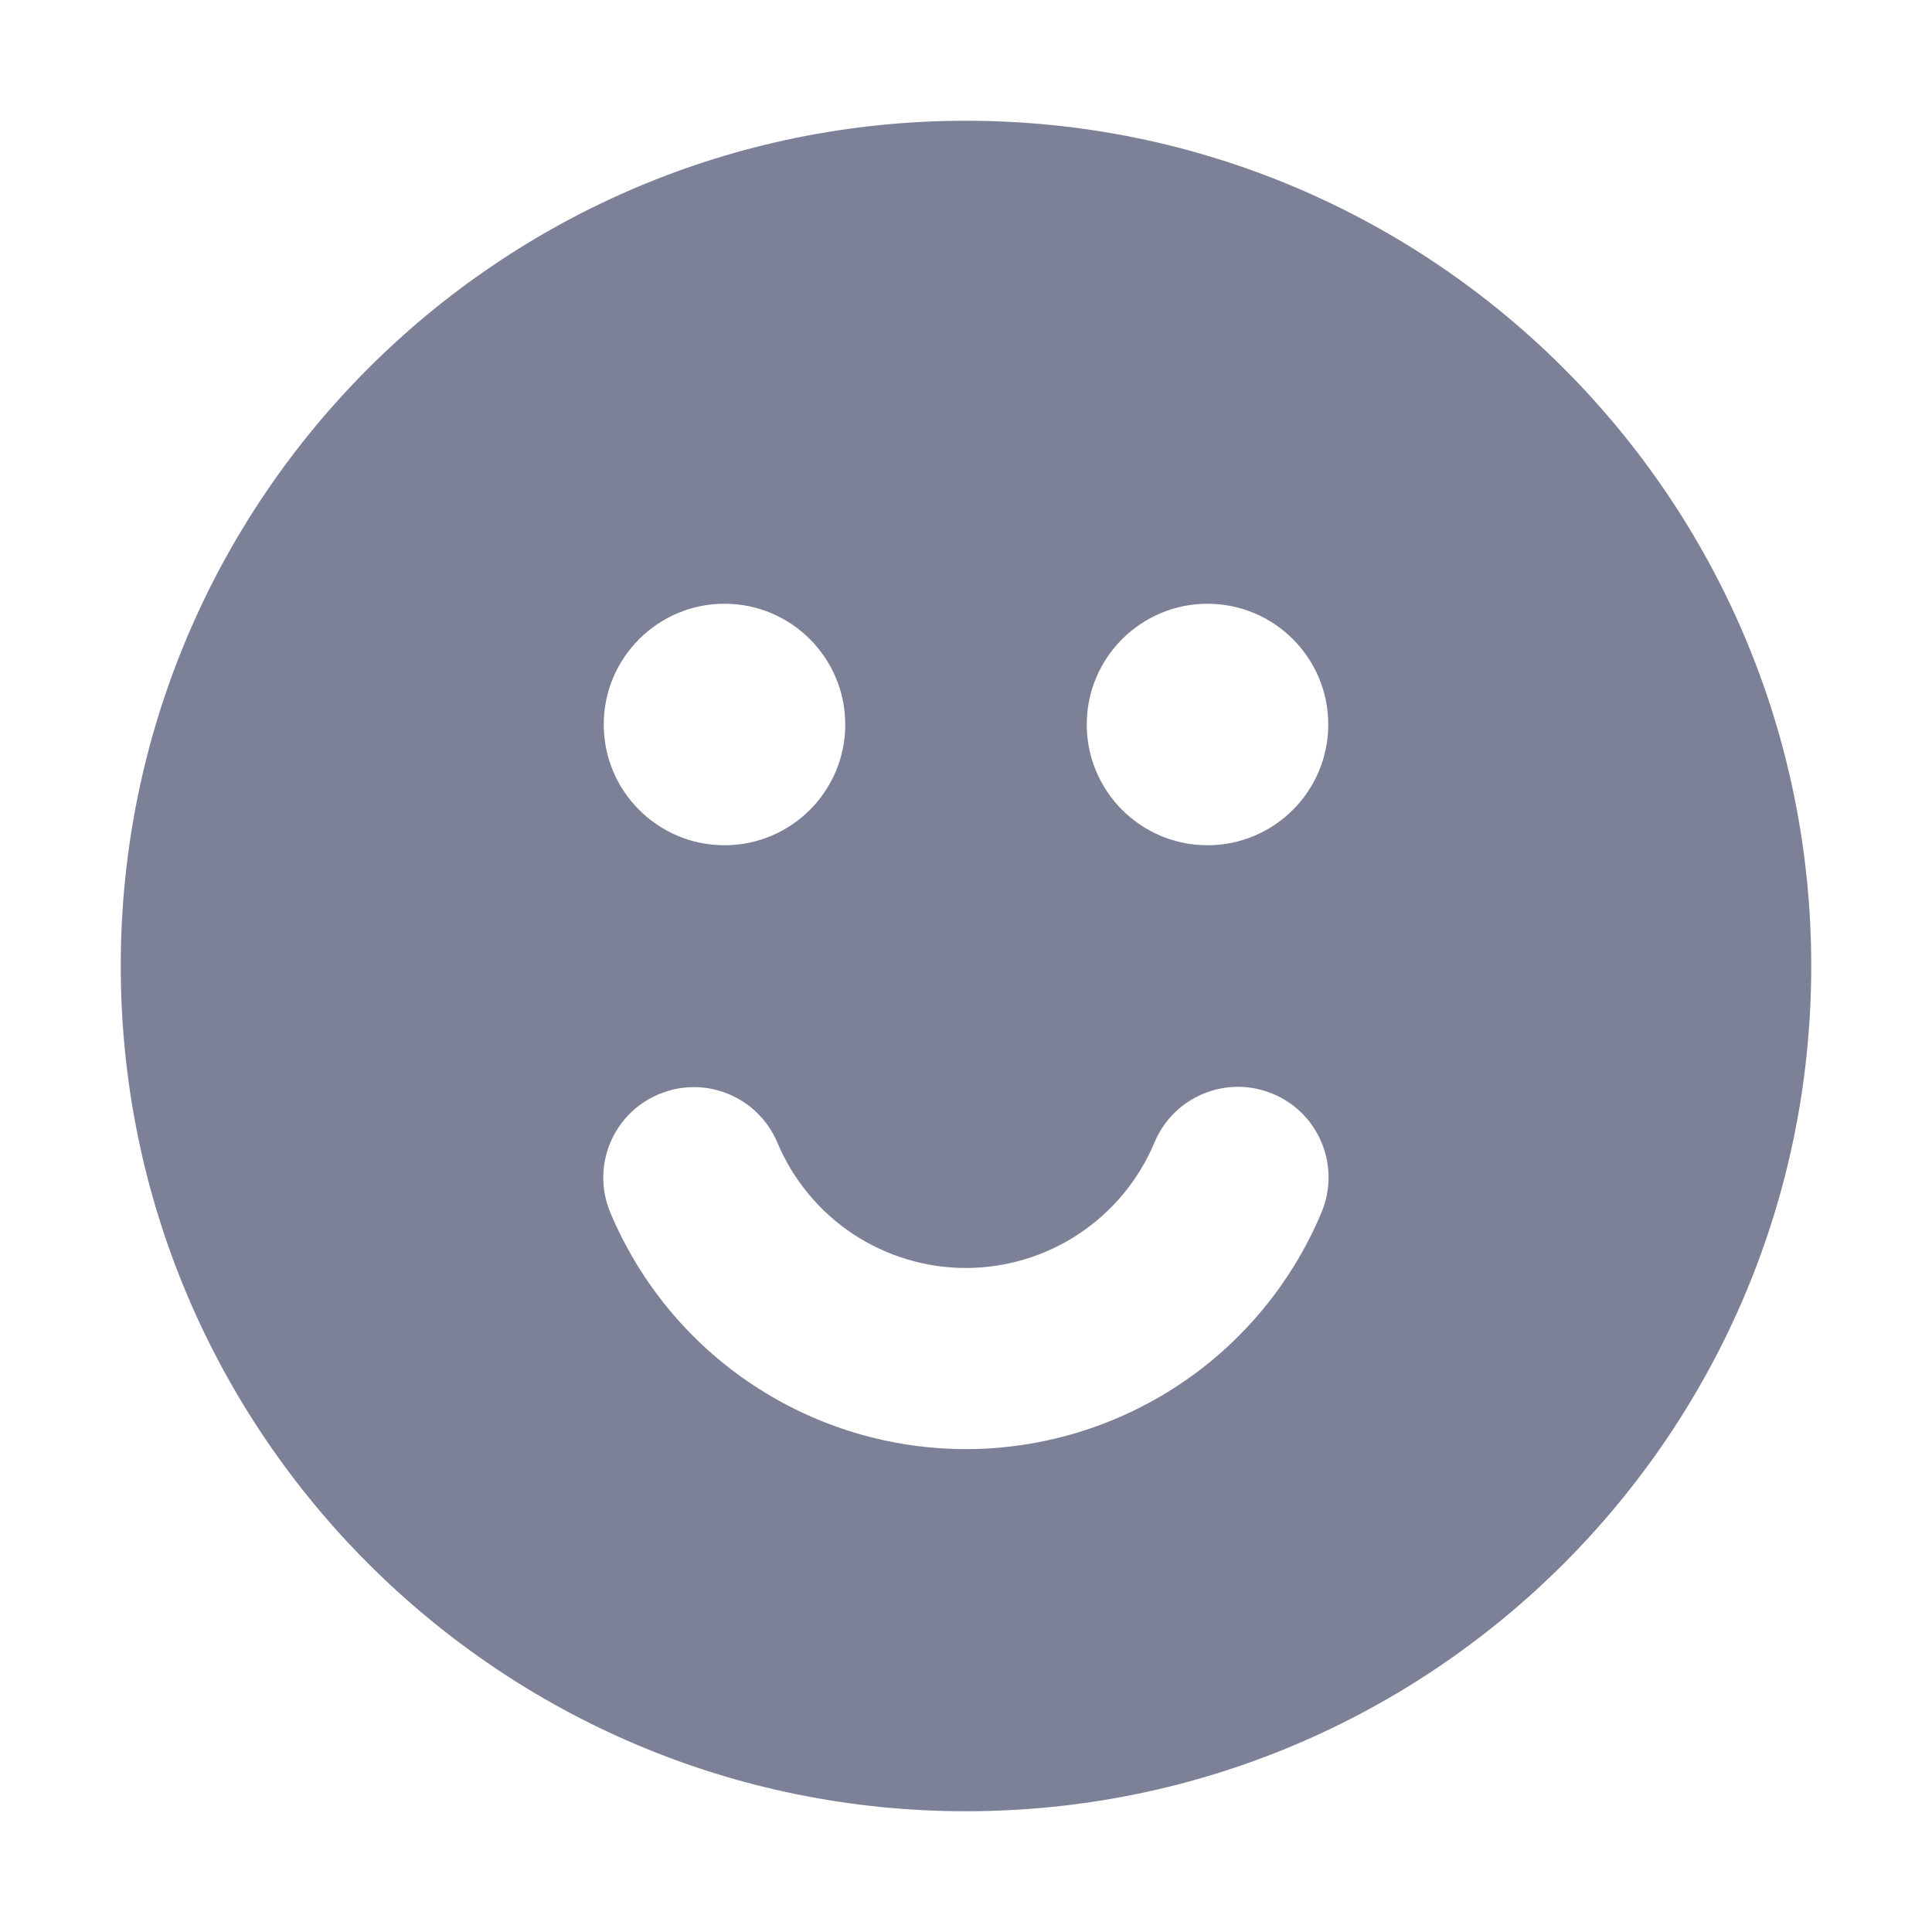 <svg width="16" height="16" viewBox="0 0 16 16" fill="none" xmlns="http://www.w3.org/2000/svg">
<path fill-rule="evenodd" clip-rule="evenodd" d="M1 8C1 4.134 4.134 1 8 1C11.866 1 15 4.134 15 8C15 11.866 11.866 15 8 15C4.134 15 1 11.866 1 8ZM10 7C10.552 7 11 6.552 11 6C11 5.448 10.552 5 10 5C9.448 5 9 5.448 9 6C9 6.552 9.448 7 10 7ZM10.944 10.041C11.104 9.659 10.925 9.219 10.542 9.059C10.16 8.899 9.721 9.079 9.561 9.461C9.432 9.769 9.215 10.032 8.937 10.217C8.66 10.402 8.334 10.5 8 10.501C7.666 10.501 7.34 10.402 7.062 10.218C6.784 10.033 6.567 9.77 6.438 9.463C6.277 9.081 5.838 8.901 5.456 9.062C5.074 9.222 4.894 9.661 5.055 10.043C5.298 10.623 5.708 11.119 6.232 11.467C6.756 11.815 7.371 12.001 8.001 12.001C8.63 12 9.245 11.814 9.769 11.465C10.292 11.117 10.701 10.621 10.944 10.041ZM7 6C7 6.552 6.552 7 6 7C5.448 7 5 6.552 5 6C5 5.448 5.448 5 6 5C6.552 5 7 5.448 7 6Z" fill="#7D8198"/>
</svg>
